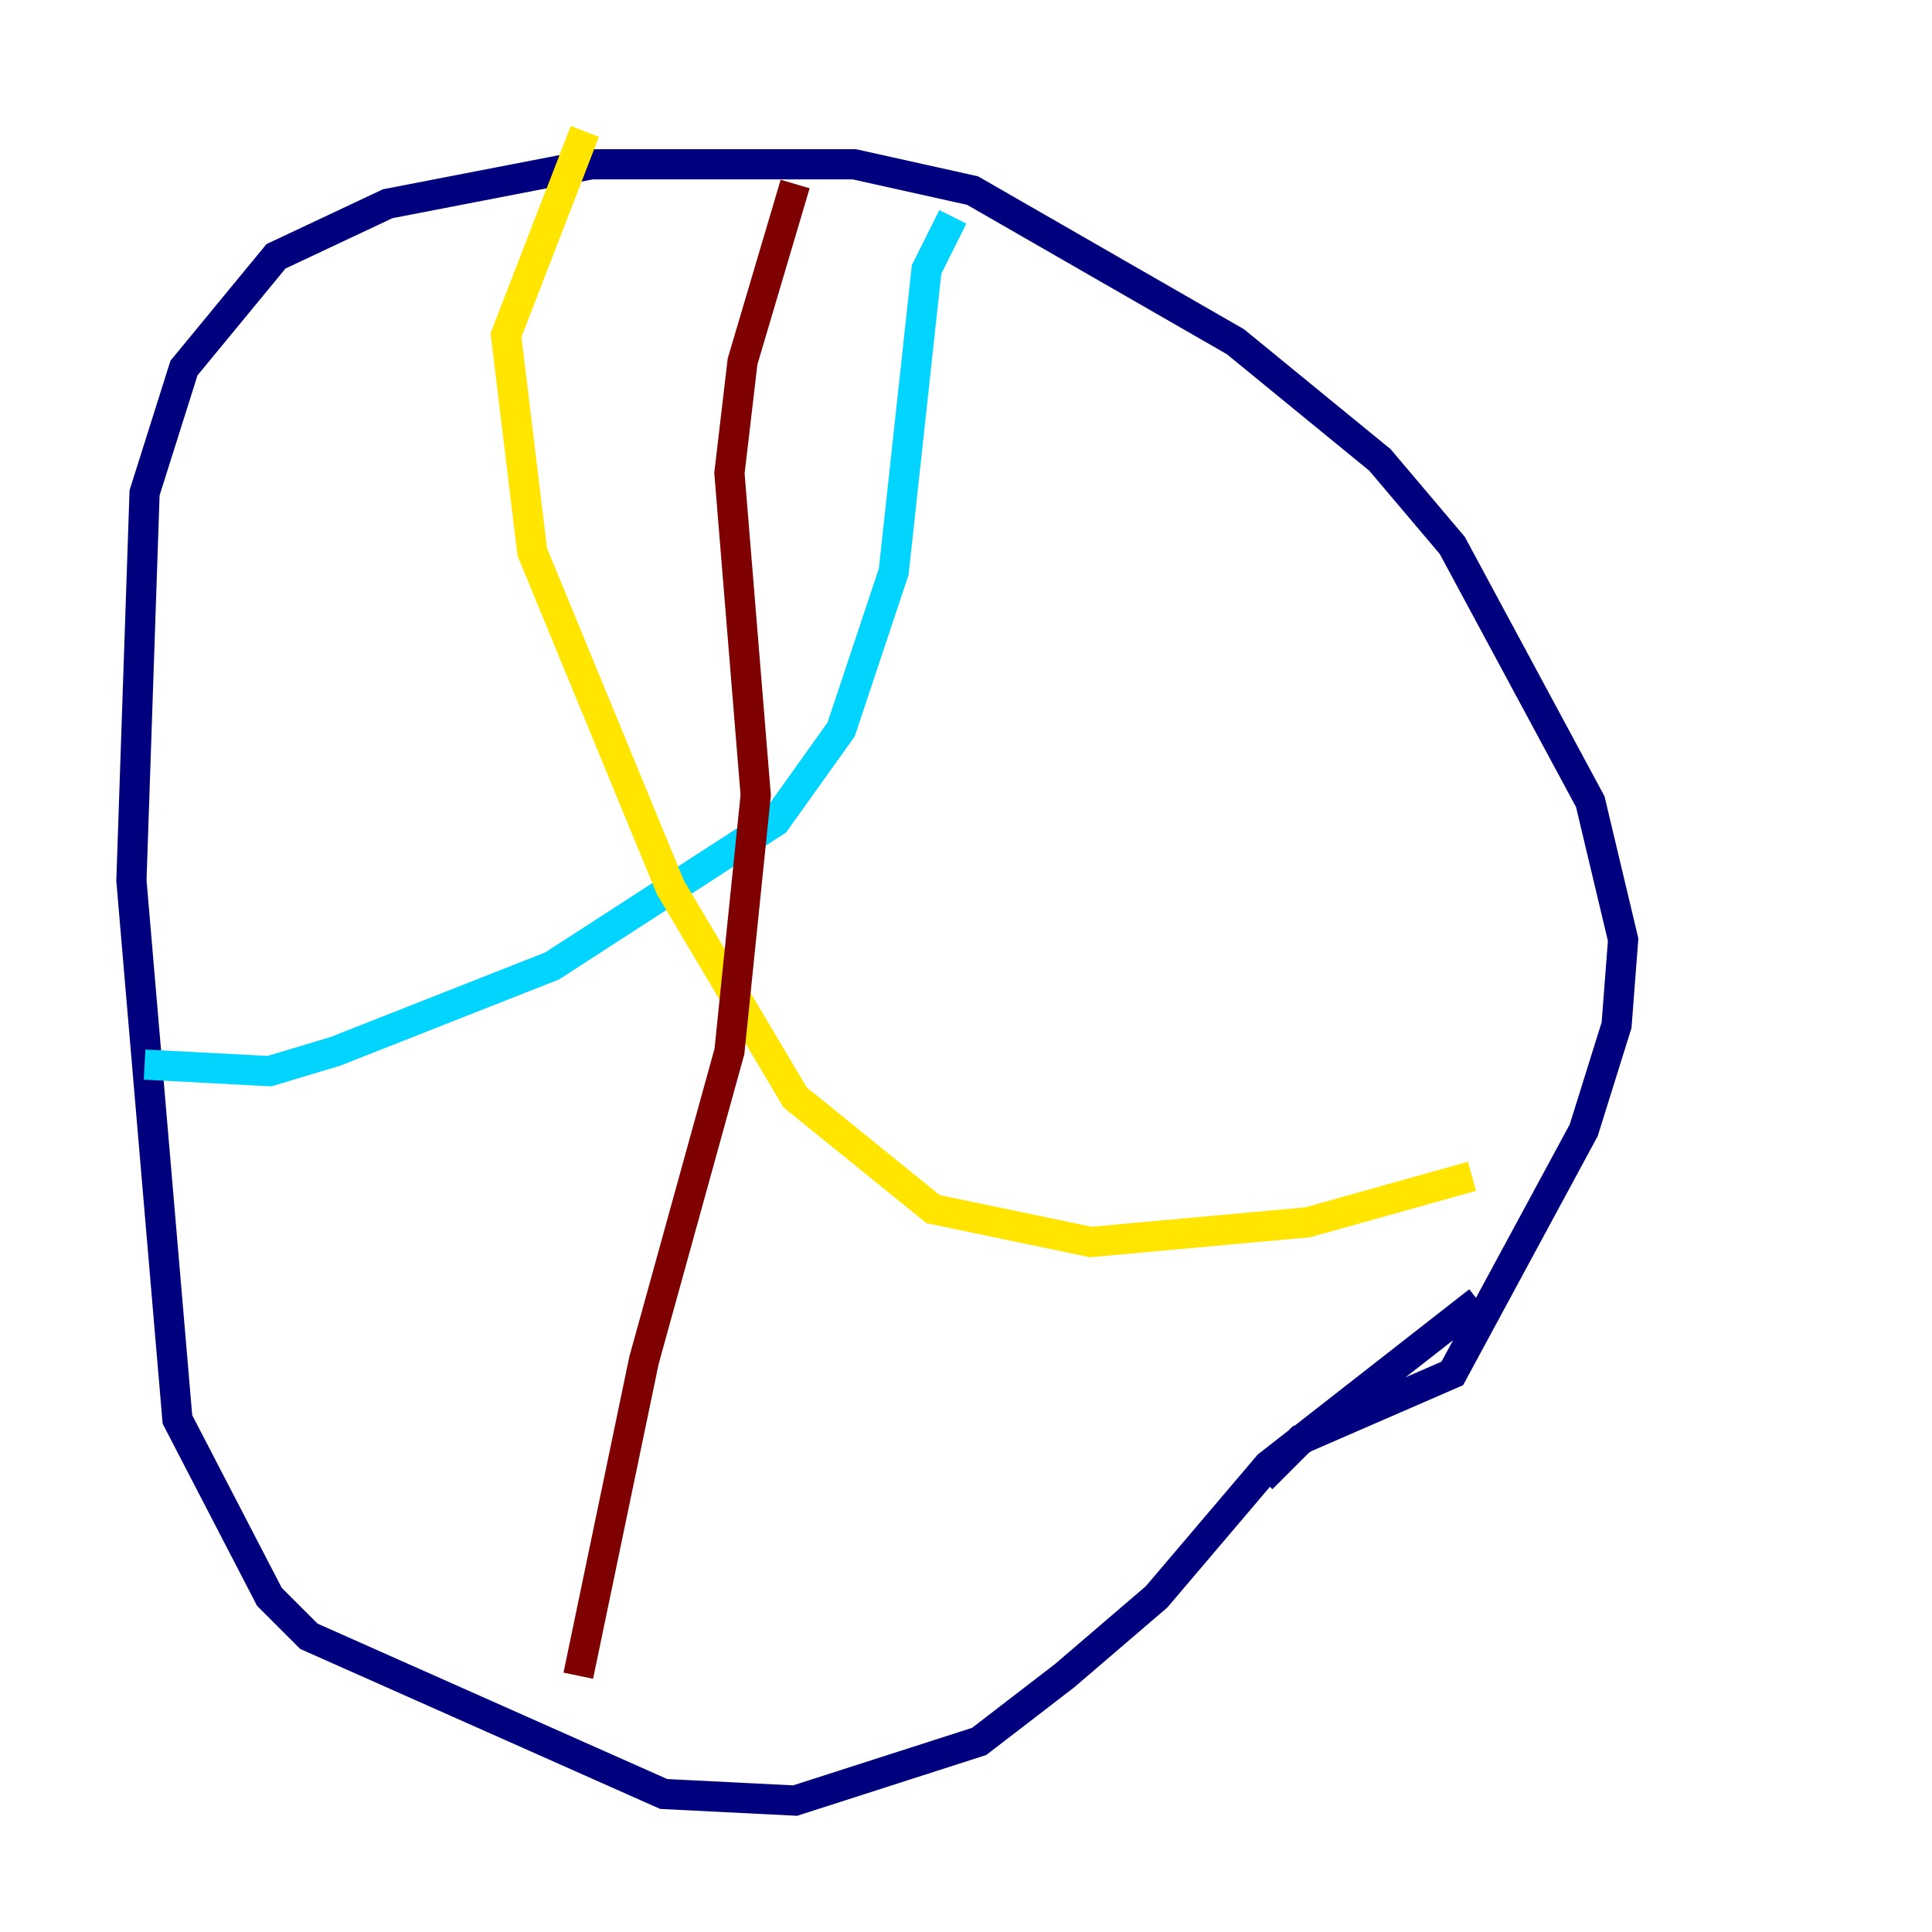 <?xml version="1.0" encoding="utf-8" ?>
<svg baseProfile="tiny" height="128" version="1.2" viewBox="0,0,128,128" width="128" xmlns="http://www.w3.org/2000/svg" xmlns:ev="http://www.w3.org/2001/xml-events" xmlns:xlink="http://www.w3.org/1999/xlink"><defs /><polyline fill="none" points="83.592,97.959 86.204,95.347 96.218,90.993 104.925,74.884 107.102,67.918 107.537,62.258 105.361,53.116 96.218,36.136 91.429,30.476 81.85,22.64 64.435,12.626 56.599,10.884 39.184,10.884 25.687,13.497 18.286,16.98 12.191,24.381 9.578,32.653 8.707,58.34 11.755,94.041 17.85,105.796 20.463,108.408 43.973,118.857 52.68,119.293 64.871,115.374 70.531,111.02 76.626,105.796 84.027,97.088 97.959,86.204" stroke="#00007f" stroke-width="2" /><polyline fill="none" points="63.129,14.367 61.388,17.85 59.211,37.878 55.728,48.327 51.374,54.422 36.571,64.0 22.204,69.66 17.85,70.966 9.578,70.531" stroke="#00d4ff" stroke-width="2" /><polyline fill="none" points="38.748,8.707 33.524,22.204 35.265,36.571 44.408,58.776 52.68,72.707 61.823,80.109 72.272,82.286 86.639,80.98 97.524,77.932" stroke="#ffe500" stroke-width="2" /><polyline fill="none" points="52.68,12.191 49.197,23.946 48.327,31.347 50.068,52.68 48.327,69.66 42.667,90.122 38.313,111.02" stroke="#7f0000" stroke-width="2" /></svg>